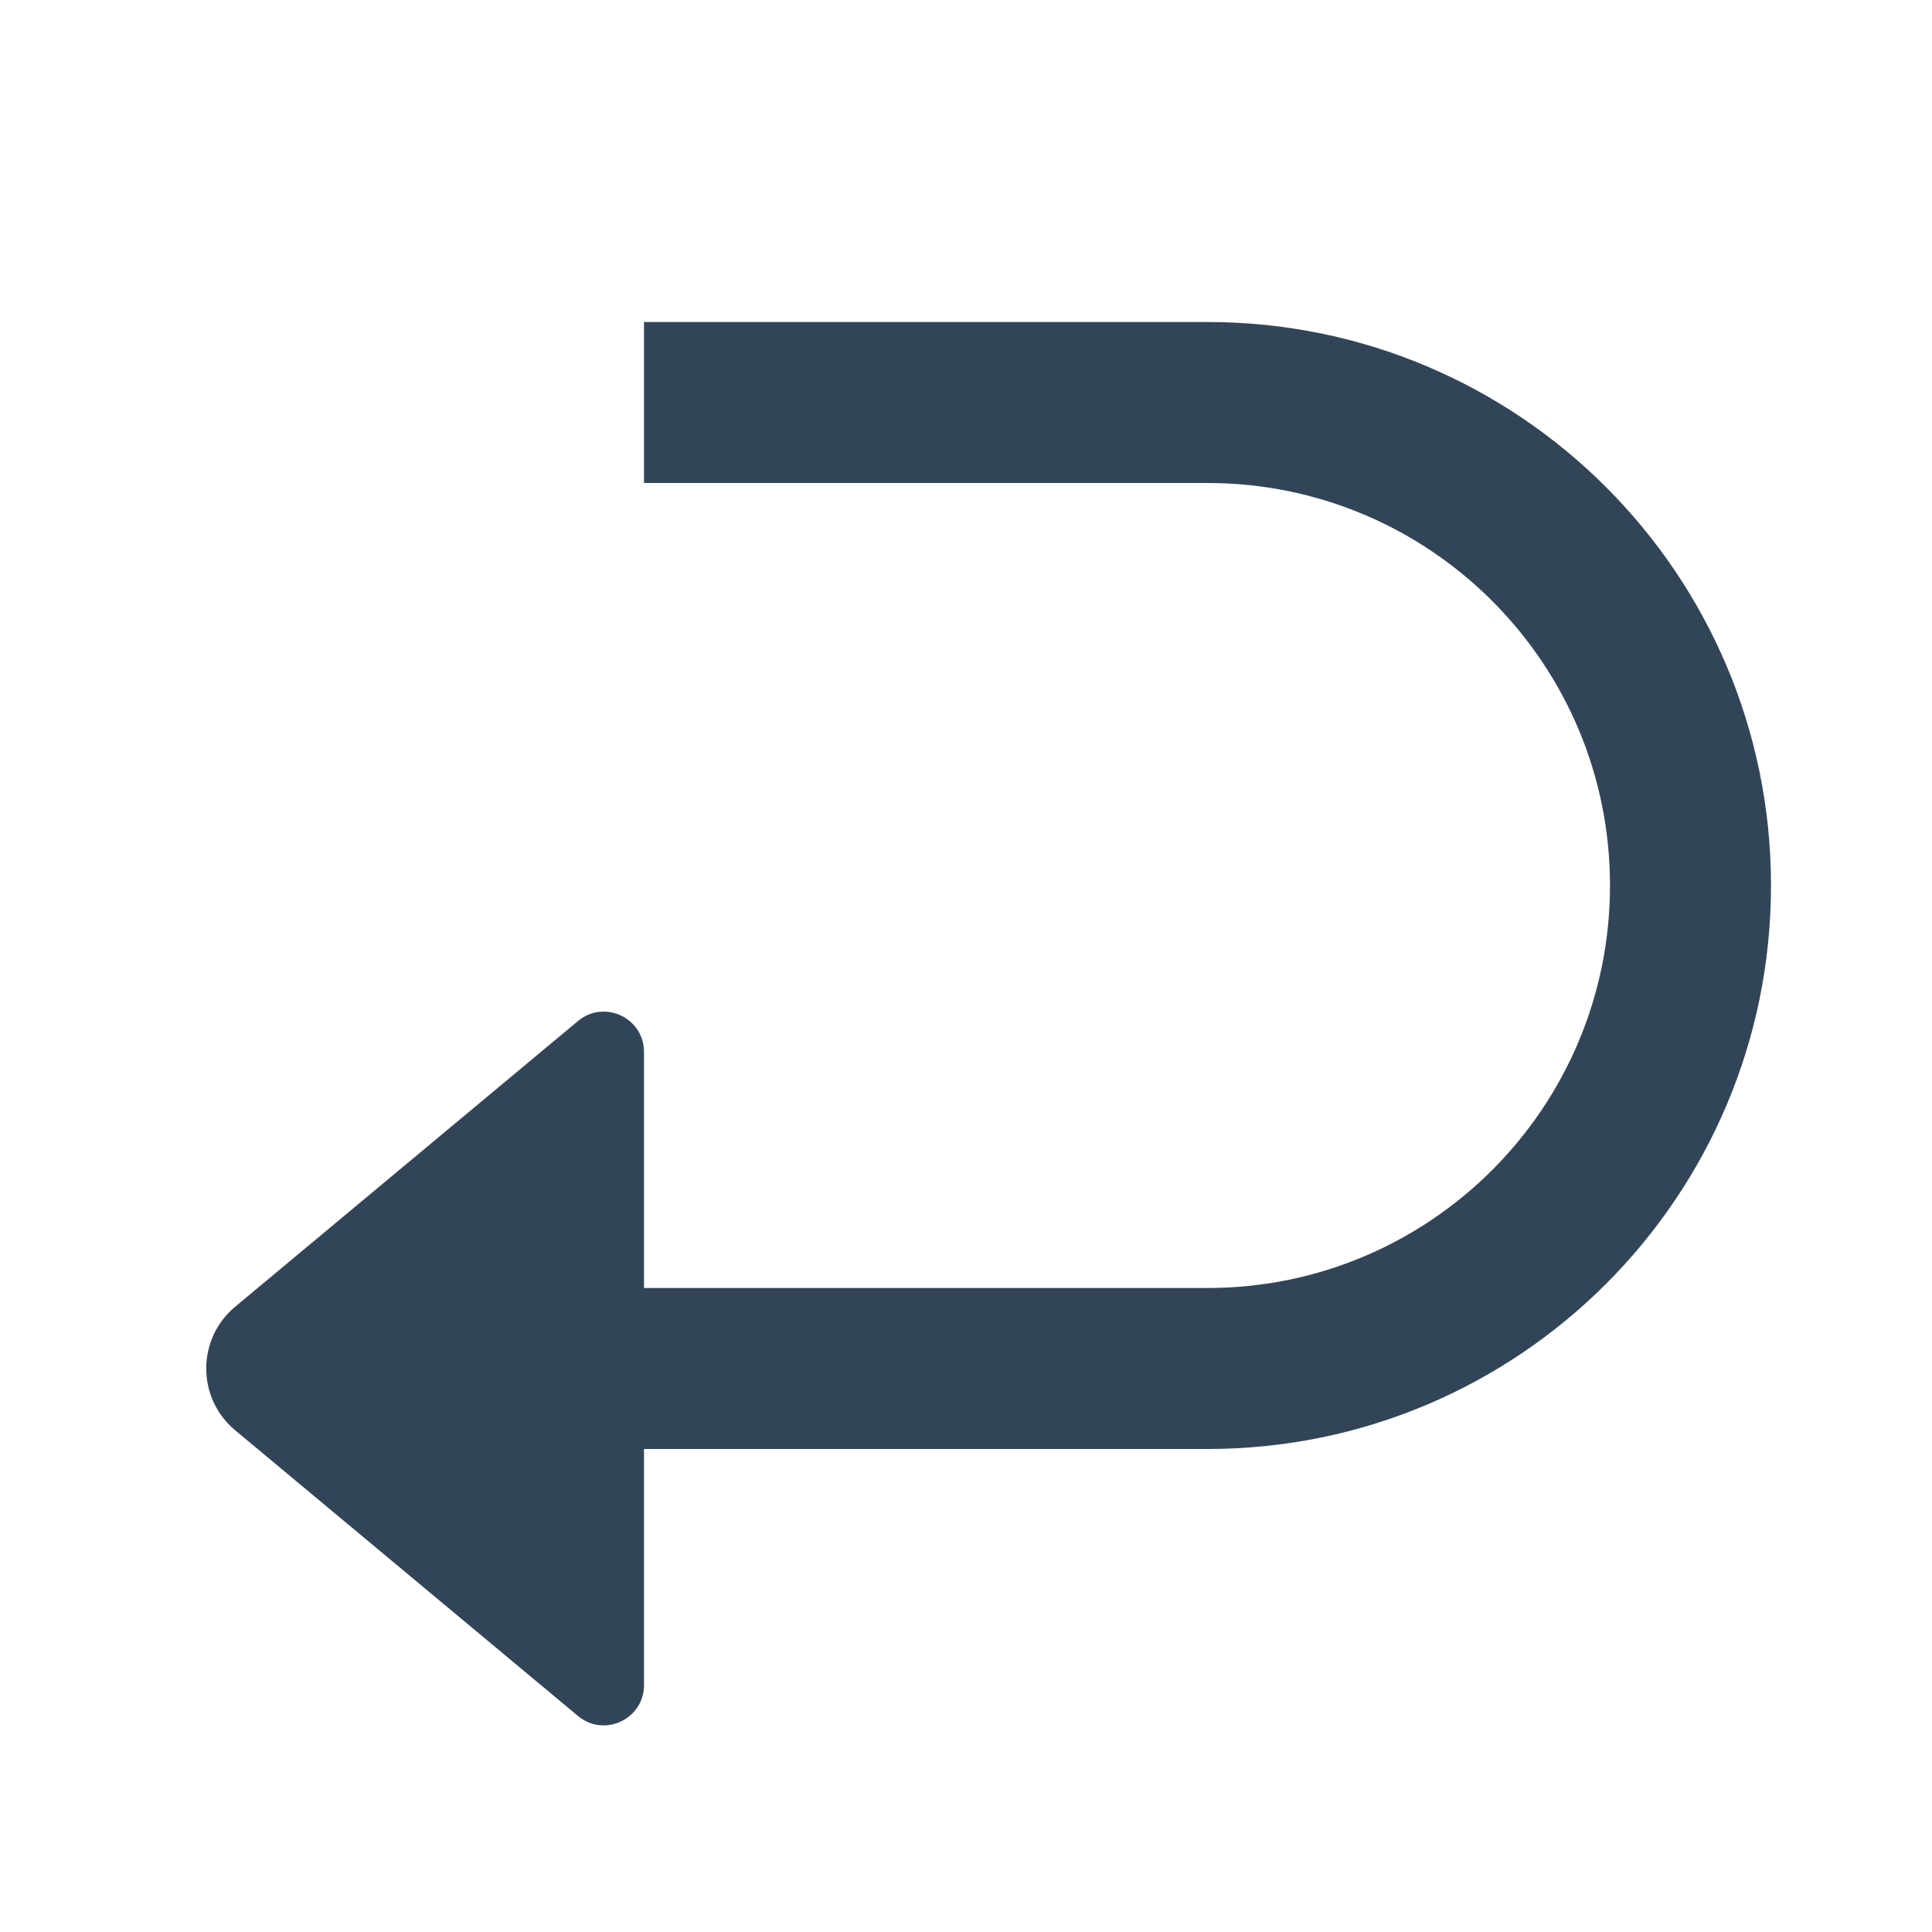 <svg width="48" height="48" viewBox="0 0 48 48" fill="none" xmlns="http://www.w3.org/2000/svg">
<path d="M30 12H16V8H30C37.732 8 44 14.268 44 22C44 29.732 37.732 36 30 36H16V41.865C16 42.713 15.011 43.176 14.36 42.633L5.844 35.536C4.884 34.737 4.884 33.263 5.844 32.464L14.36 25.367C15.011 24.824 16 25.287 16 26.135V32H30C35.523 32 40 27.523 40 22C40 16.477 35.523 12 30 12Z" fill="#324558"/>
</svg>
